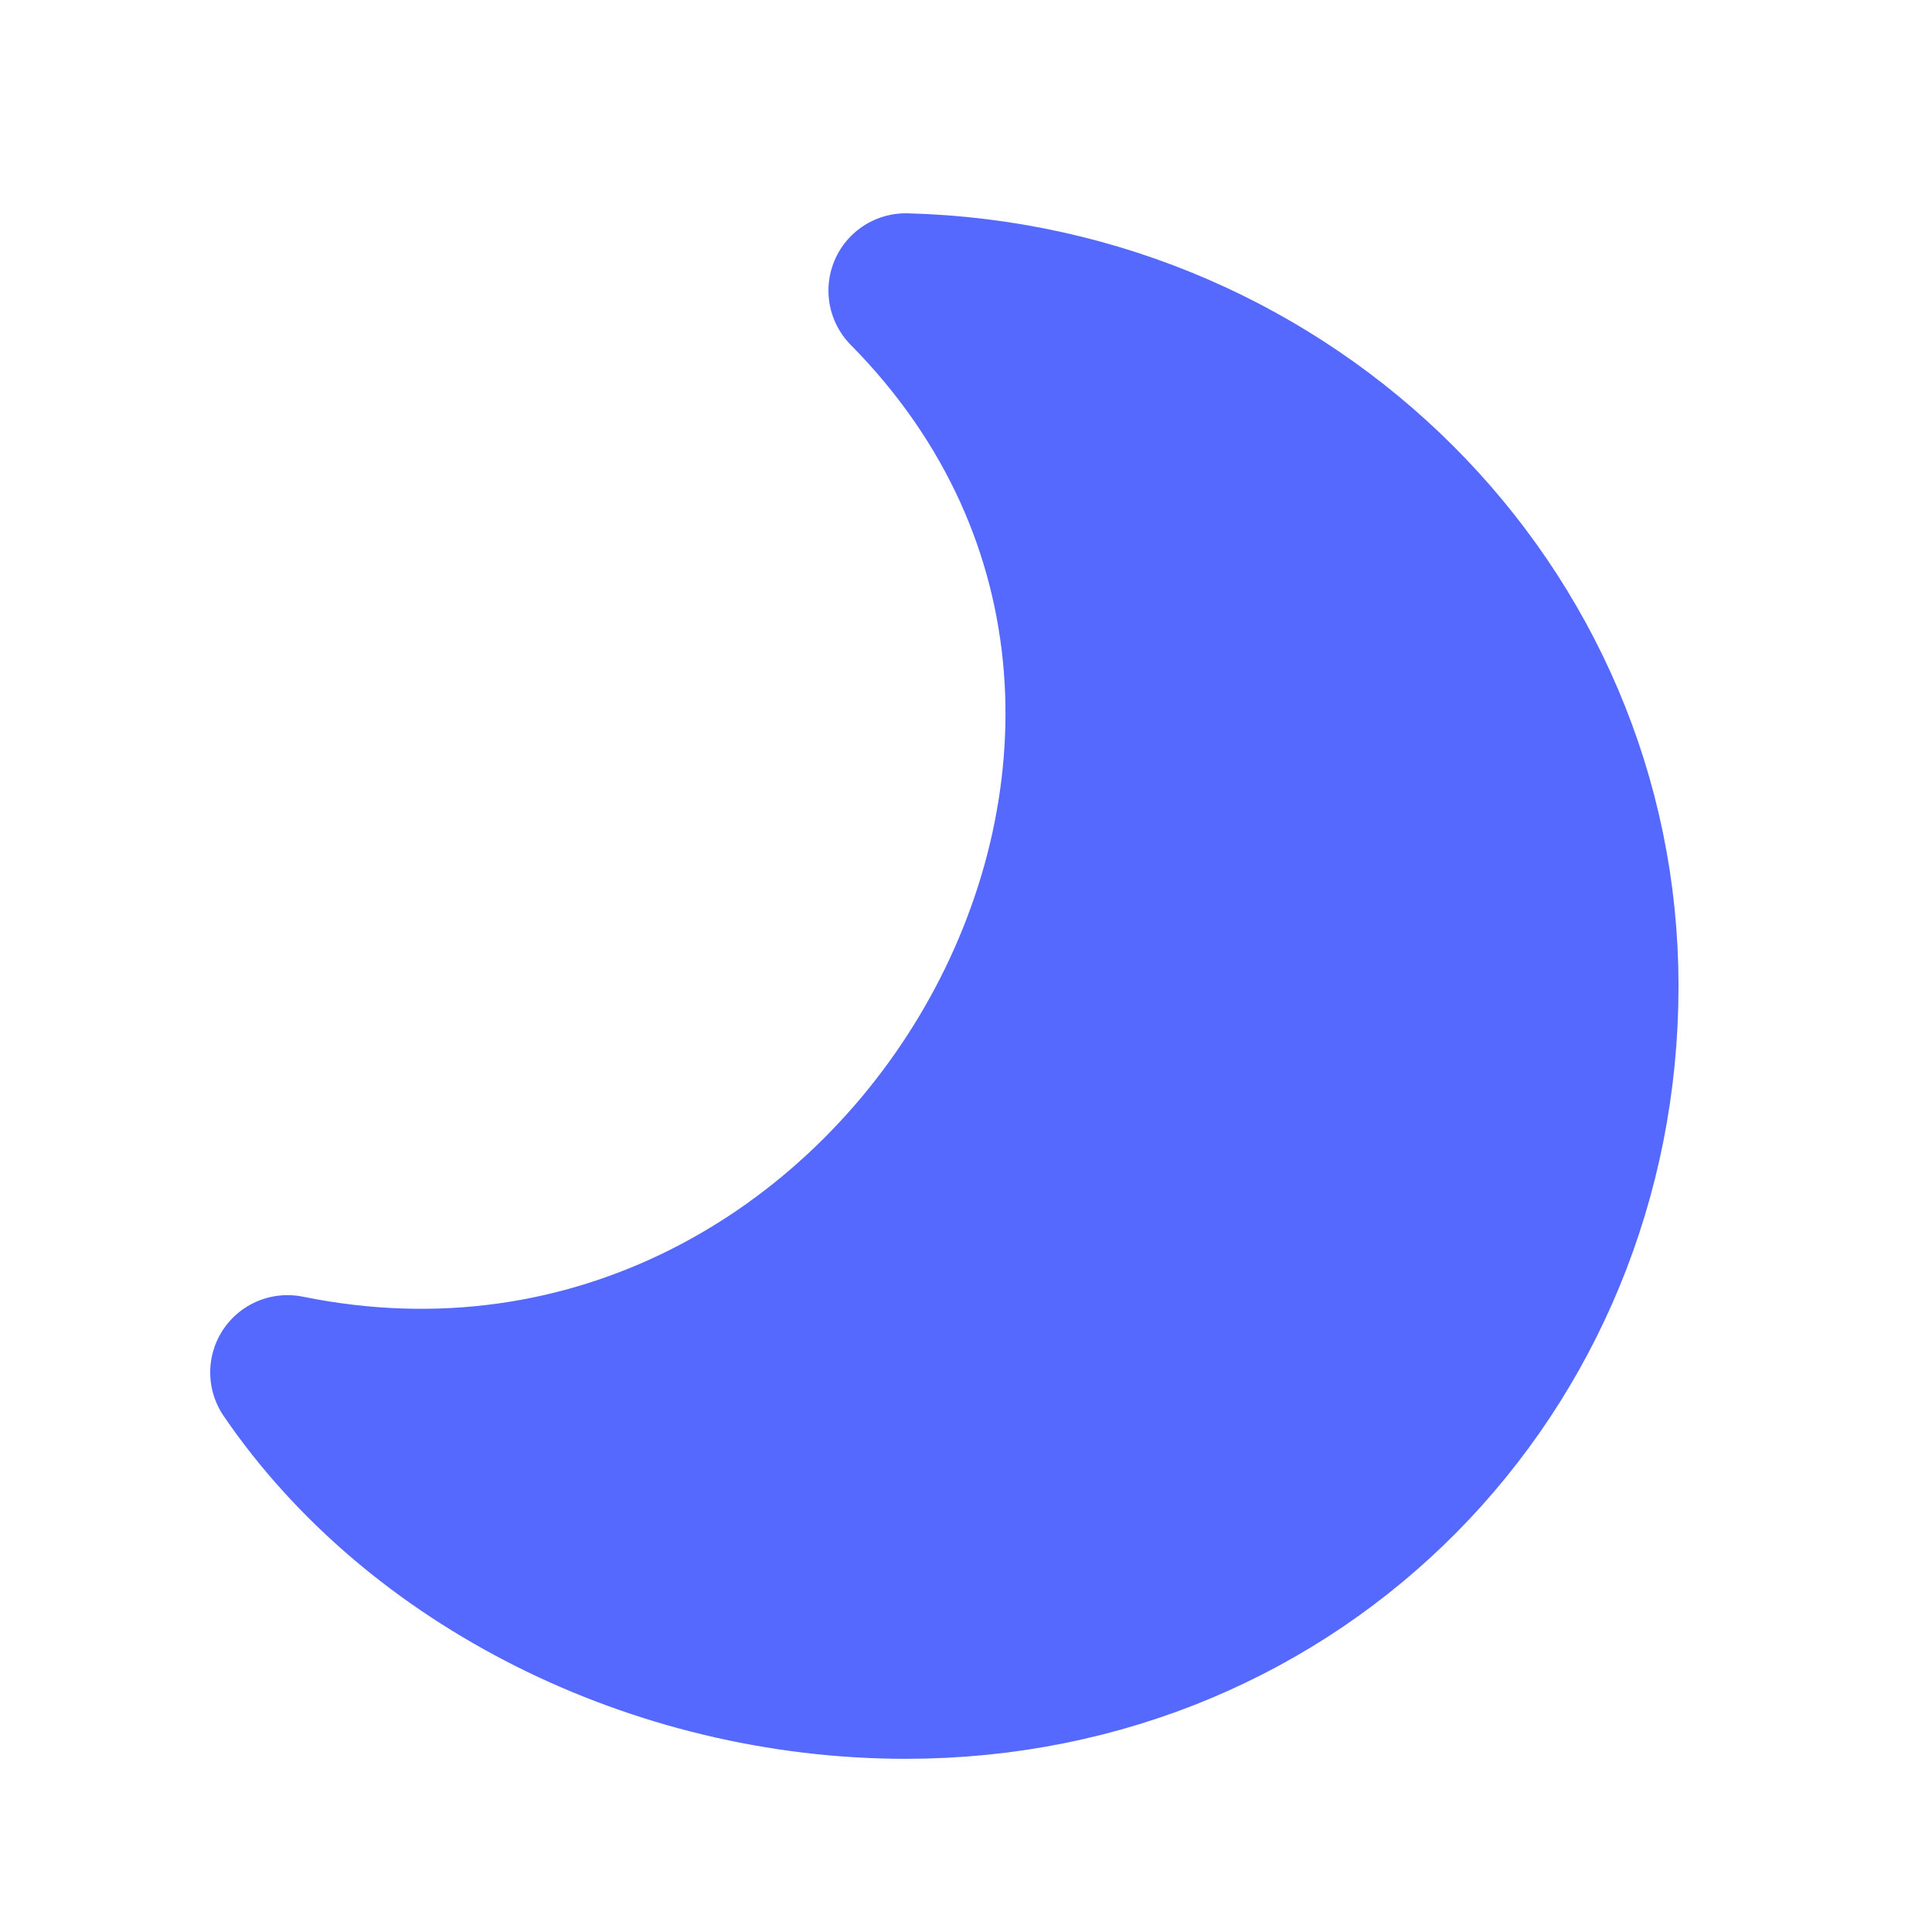 <svg fill="none" height="25" viewBox="0 0 25 25" width="25" xmlns="http://www.w3.org/2000/svg">
    <path
        d="M3.72 17.759C11.672 19.377 17.403 9.517 11.72 3.76C16.721 3.891 20.72 7.871 20.72 12.759C20.72 17.731 16.839 21.759 11.72 21.759C8.491 21.759 5.379 20.191 3.72 17.759Z"
        fill="#5669FF" />
    <path
        d="M3.72 17.759C11.672 19.377 17.403 9.517 11.72 3.76C16.721 3.891 20.72 7.871 20.72 12.759C20.72 17.731 16.839 21.759 11.72 21.759C8.491 21.759 5.379 20.191 3.72 17.759Z"
        stroke="#5669FF" stroke-linecap="round" stroke-linejoin="round" stroke-width="2" />
</svg>

